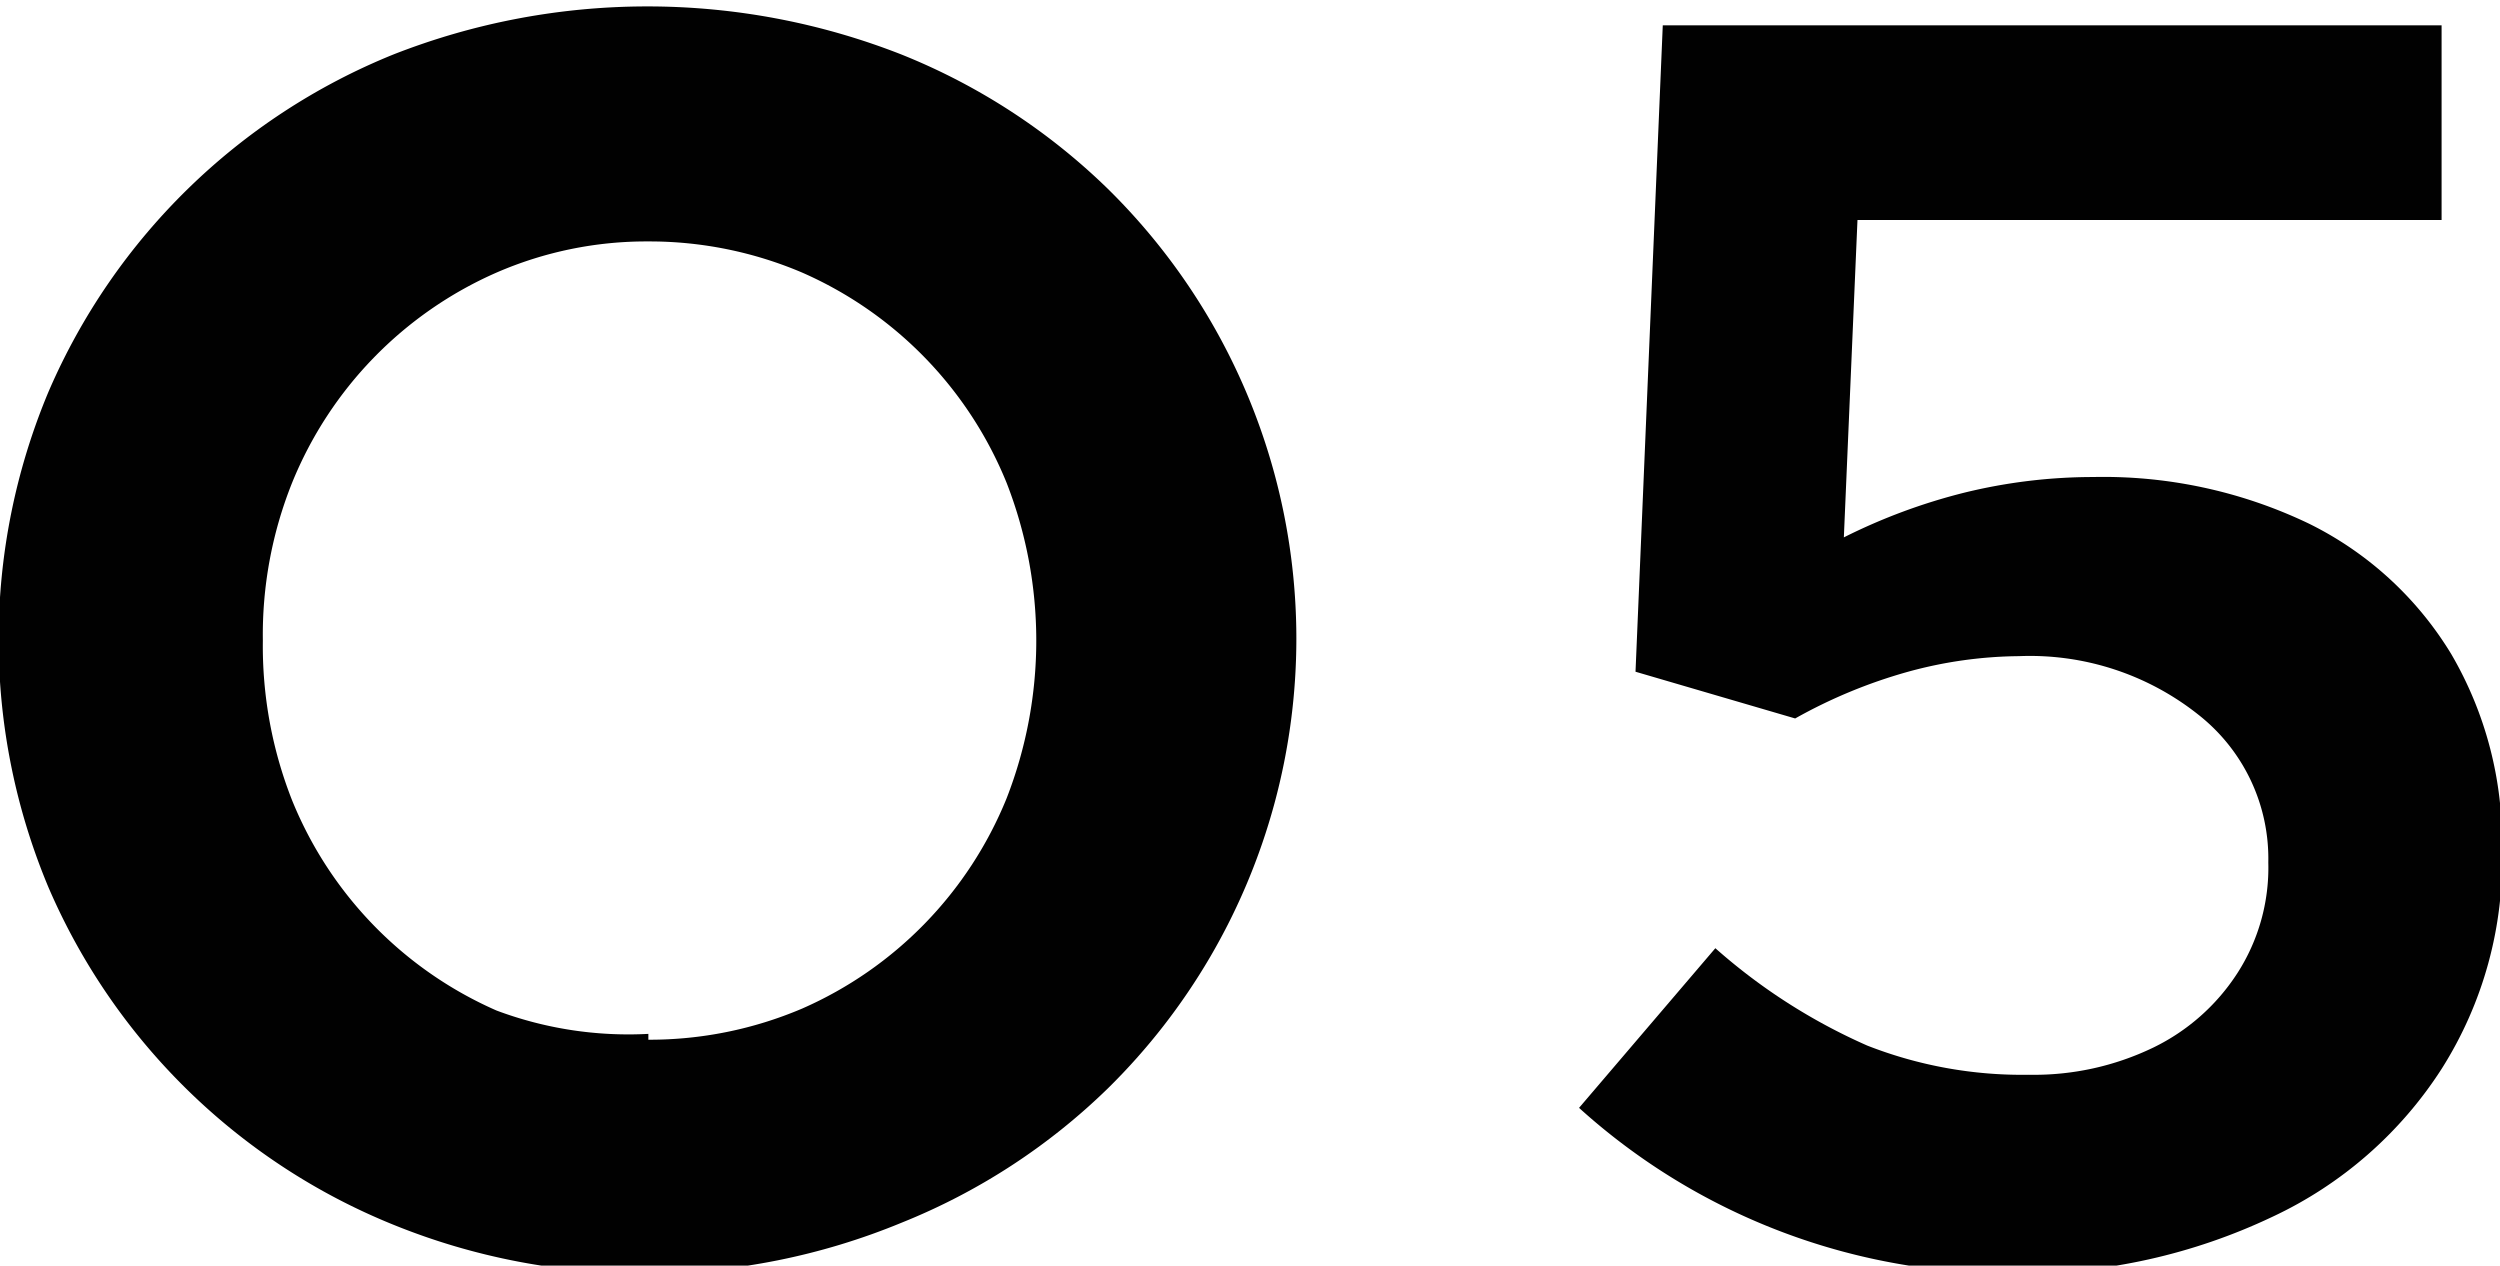 <svg id="CONTENTS" xmlns="http://www.w3.org/2000/svg" viewBox="0 0 12.84 6.5"><defs><style>.cls-1{fill:#010101;}</style></defs><title>community2-name5</title><g id="_02" data-name="02"><g id="아이콘"><g id="아이콘_카피1" data-name="아이콘 카피1"><g id="O5"><path class="cls-1" d="M593.5,363a3.4,3.4,0,0,1-1.31-.25,3.26,3.26,0,0,1-1.77-1.73,3.29,3.29,0,0,1,0-2.55,3.26,3.26,0,0,1,1.77-1.73,3.57,3.57,0,0,1,2.61,0,3.25,3.25,0,0,1,1.06.69,3.24,3.24,0,0,1,0,4.62,3.25,3.25,0,0,1-1.06.69A3.43,3.43,0,0,1,593.5,363Zm0-1.2a2,2,0,0,0,.79-.16,2,2,0,0,0,1.05-1.08,2.23,2.23,0,0,0,0-1.62,2,2,0,0,0-1.05-1.08,2,2,0,0,0-.79-.16,1.93,1.93,0,0,0-.78.16,2,2,0,0,0-1.05,1.08,2.1,2.1,0,0,0-.15.81,2.16,2.16,0,0,0,.15.82,2,2,0,0,0,1.05,1.08A1.93,1.93,0,0,0,593.5,361.77Z" transform="translate(-590.17 -356.46)"/><path class="cls-1" d="M600.54,363a3.29,3.29,0,0,1-2.26-.85l.7-.82a3,3,0,0,0,.78.5,2.18,2.18,0,0,0,.83.15,1.41,1.41,0,0,0,.64-.14,1.07,1.07,0,0,0,.43-.38,1,1,0,0,0,.16-.57.94.94,0,0,0-.36-.76,1.39,1.39,0,0,0-.92-.3,2.21,2.21,0,0,0-.57.08,2.62,2.62,0,0,0-.58.24l-.82-.24.14-3.32h4v1h-3l-.07,1.63a3,3,0,0,1,.62-.23,2.78,2.78,0,0,1,.66-.08,2.44,2.44,0,0,1,1.11.24,1.77,1.77,0,0,1,.73.67,1.91,1.91,0,0,1,.26,1,2,2,0,0,1-.31,1.13,2.08,2.08,0,0,1-.87.76A3,3,0,0,1,600.54,363Z" transform="translate(-590.17 -356.46)"/></g></g></g></g></svg>